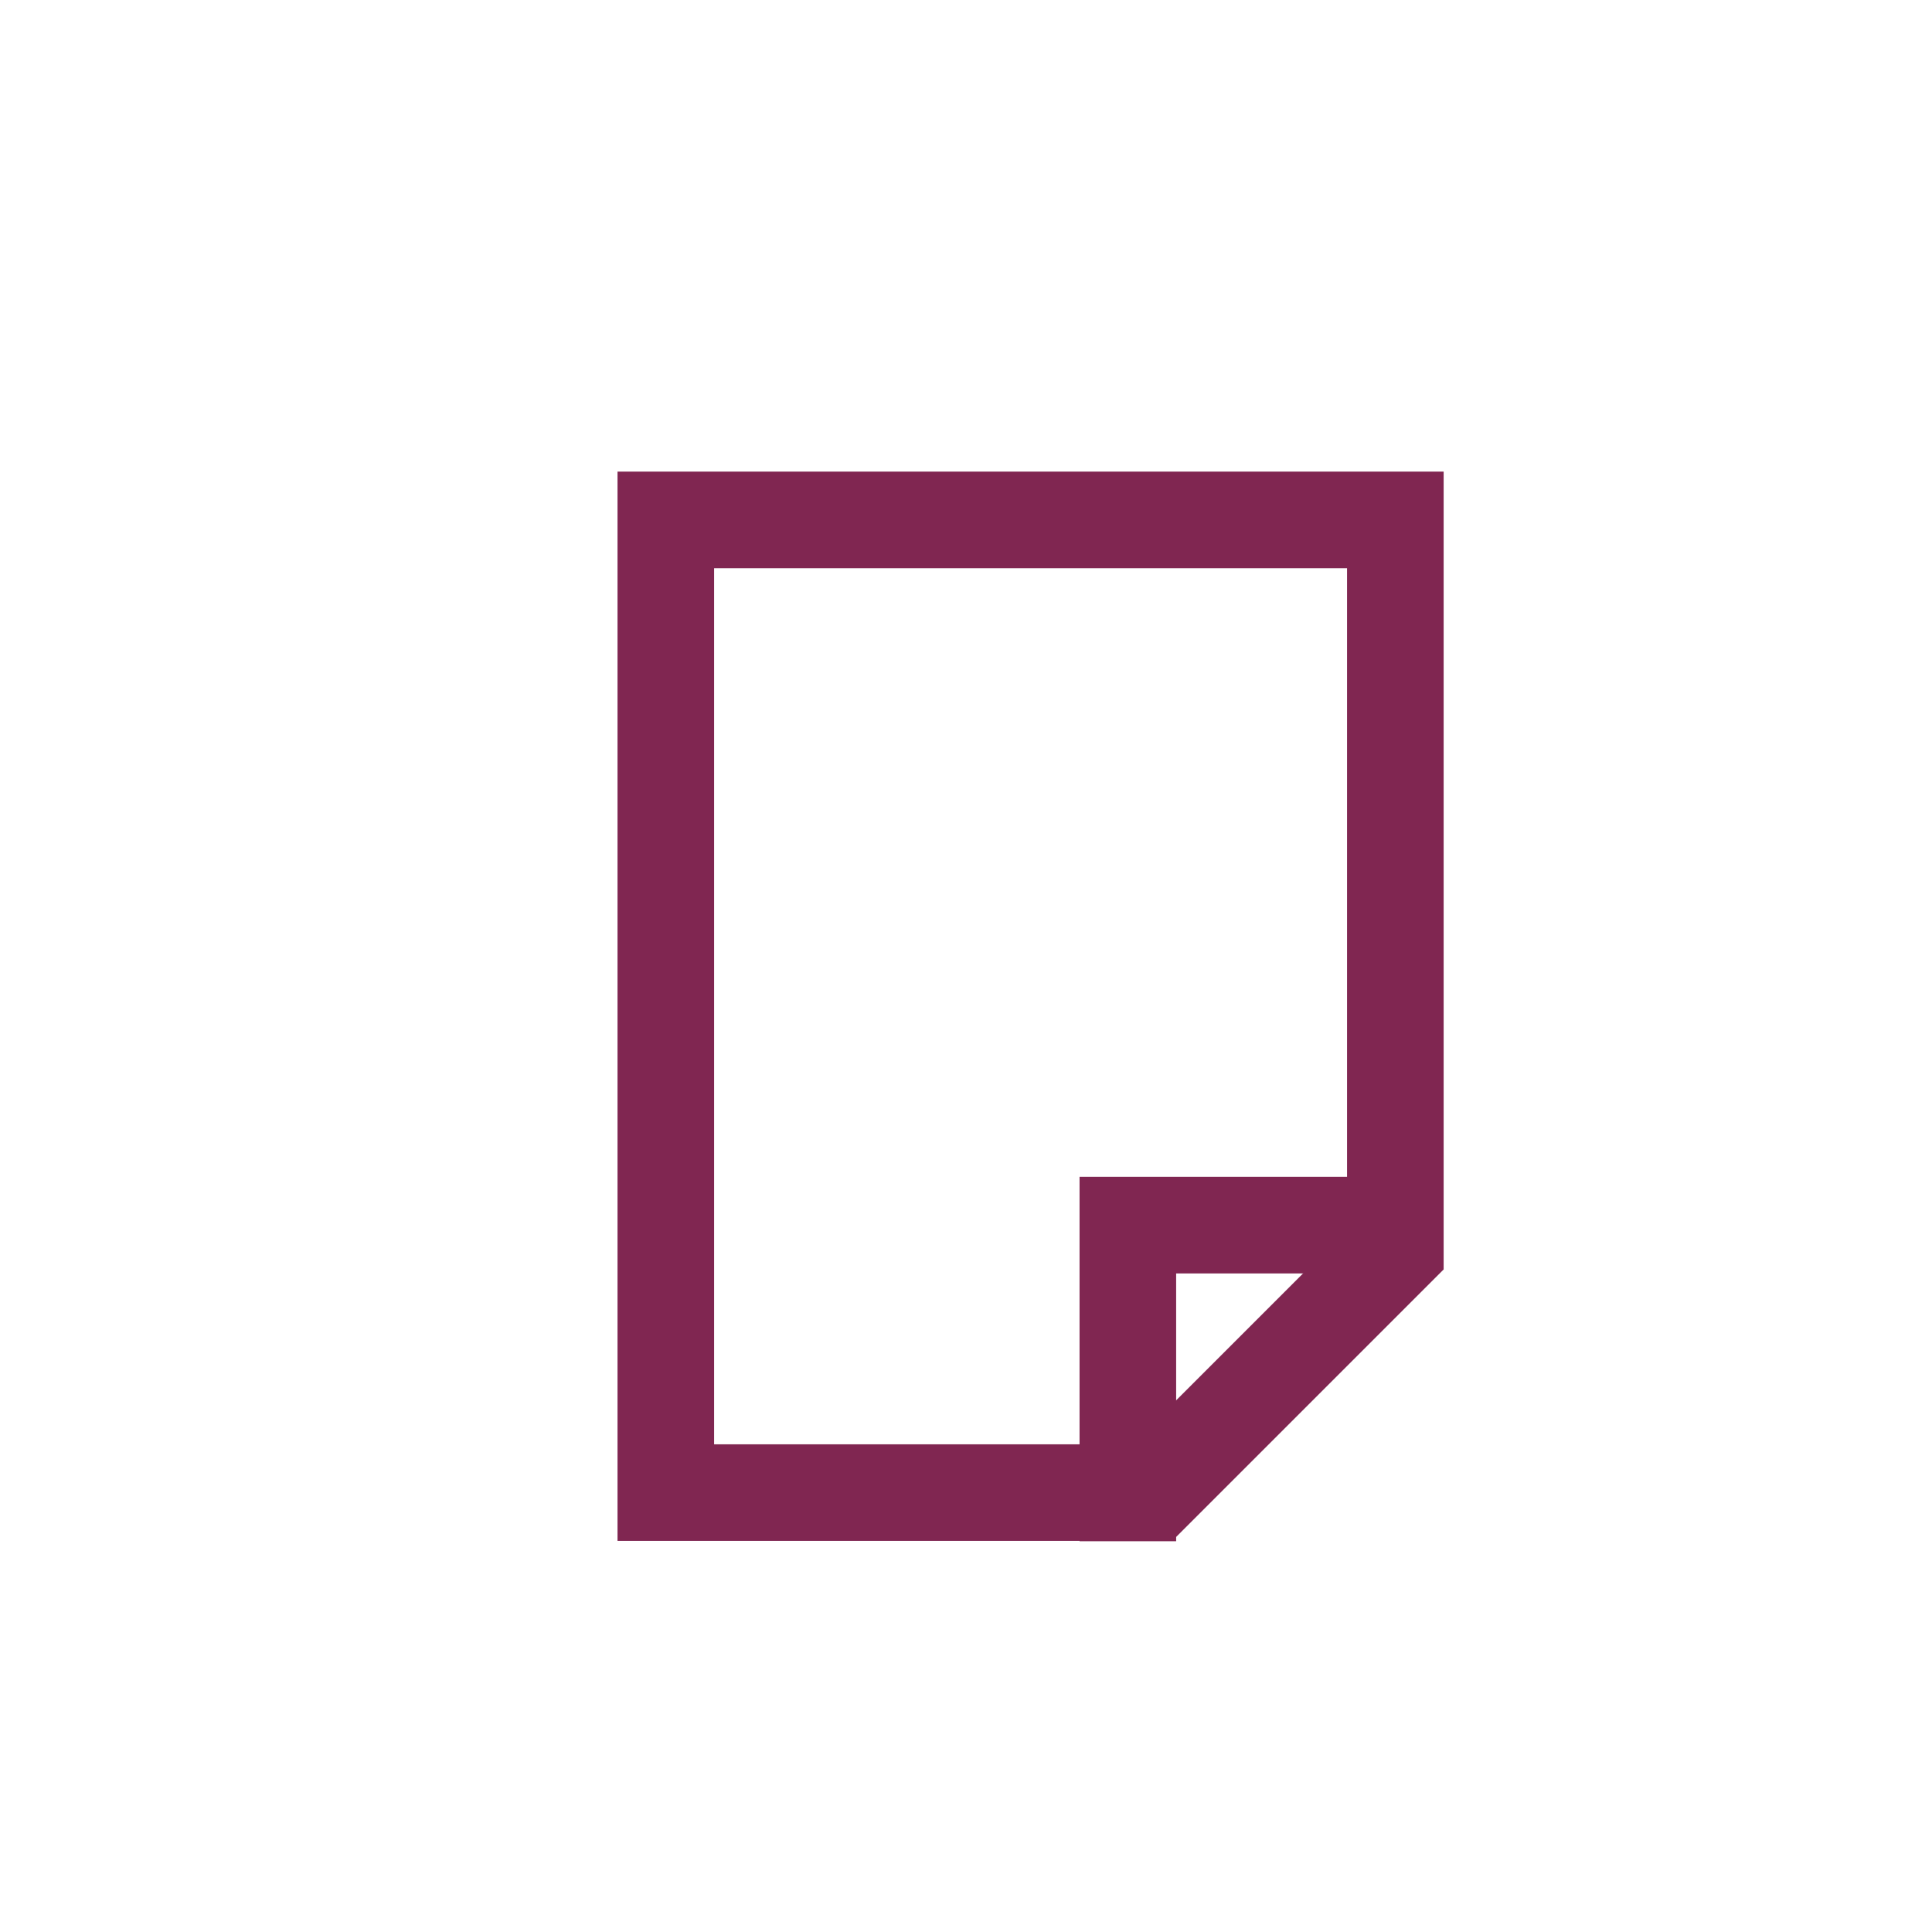 <svg xmlns="http://www.w3.org/2000/svg" width="48" height="48" viewBox="0 0 48 48">
  <g fill="none" fill-rule="evenodd" stroke="#802651" stroke-width="2.4" transform="translate(16.542 12.917)">
    <polygon points="0 0 18.125 0 18.125 18.125 12.083 24.167 0 24.167"/>
    <polyline points="11.479 25.375 11.479 17.521 18.125 17.521"/>
  </g>
</svg>
